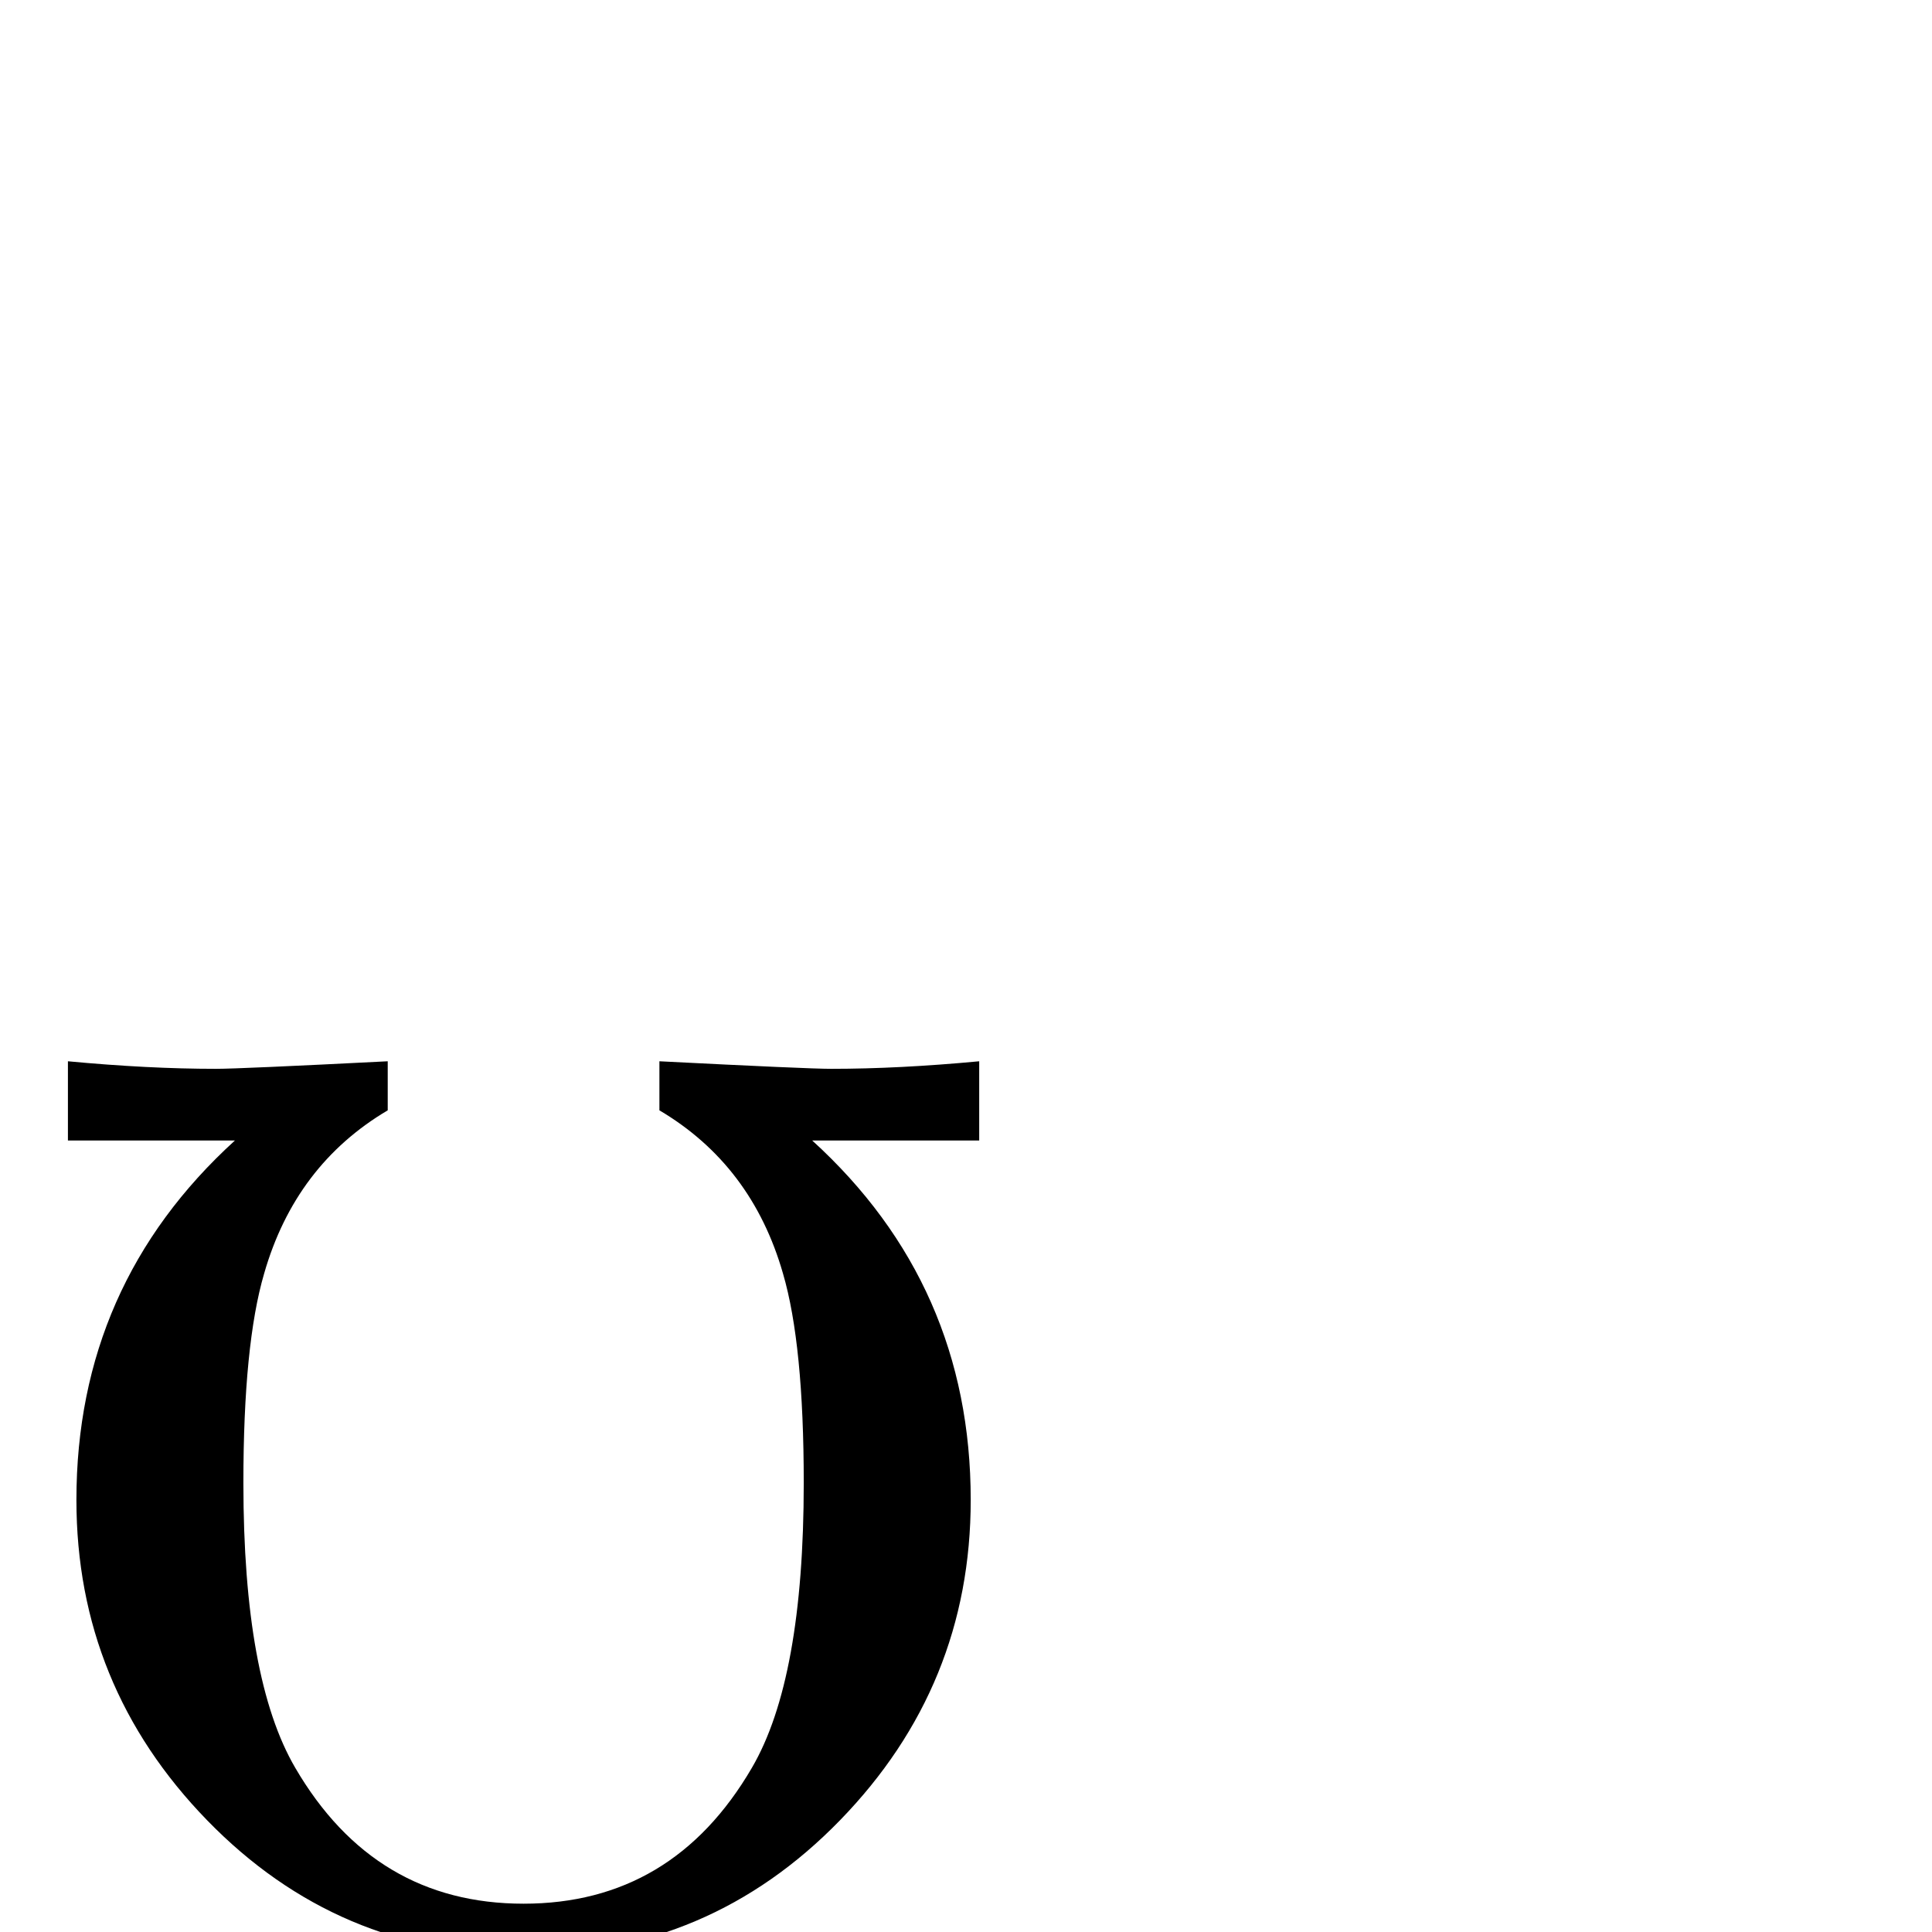 <?xml version="1.0" standalone="no"?>
<!DOCTYPE svg PUBLIC "-//W3C//DTD SVG 1.1//EN" "http://www.w3.org/Graphics/SVG/1.1/DTD/svg11.dtd" >
<svg viewBox="0 -442 2048 2048">
  <g transform="matrix(1 0 0 -1 0 1606)">
   <path fill="currentColor"
d="M1038 839h-177q168 -153 168 -381q0 -197 -138.5 -339.5t-335.5 -142.5t-335.5 142.5t-138.5 339.5q0 228 168 381h-177v84q85 -8 157 -8q25 0 182 8v-52q-98 -58 -131 -173q-22 -75 -22 -222q0 -208 55 -302q84 -144 242 -144t242 144q55 94 55 302q0 147 -22 222
q-33 115 -131 173v52q157 -8 182 -8q72 0 157 8v-84z" />
  </g>

</svg>
